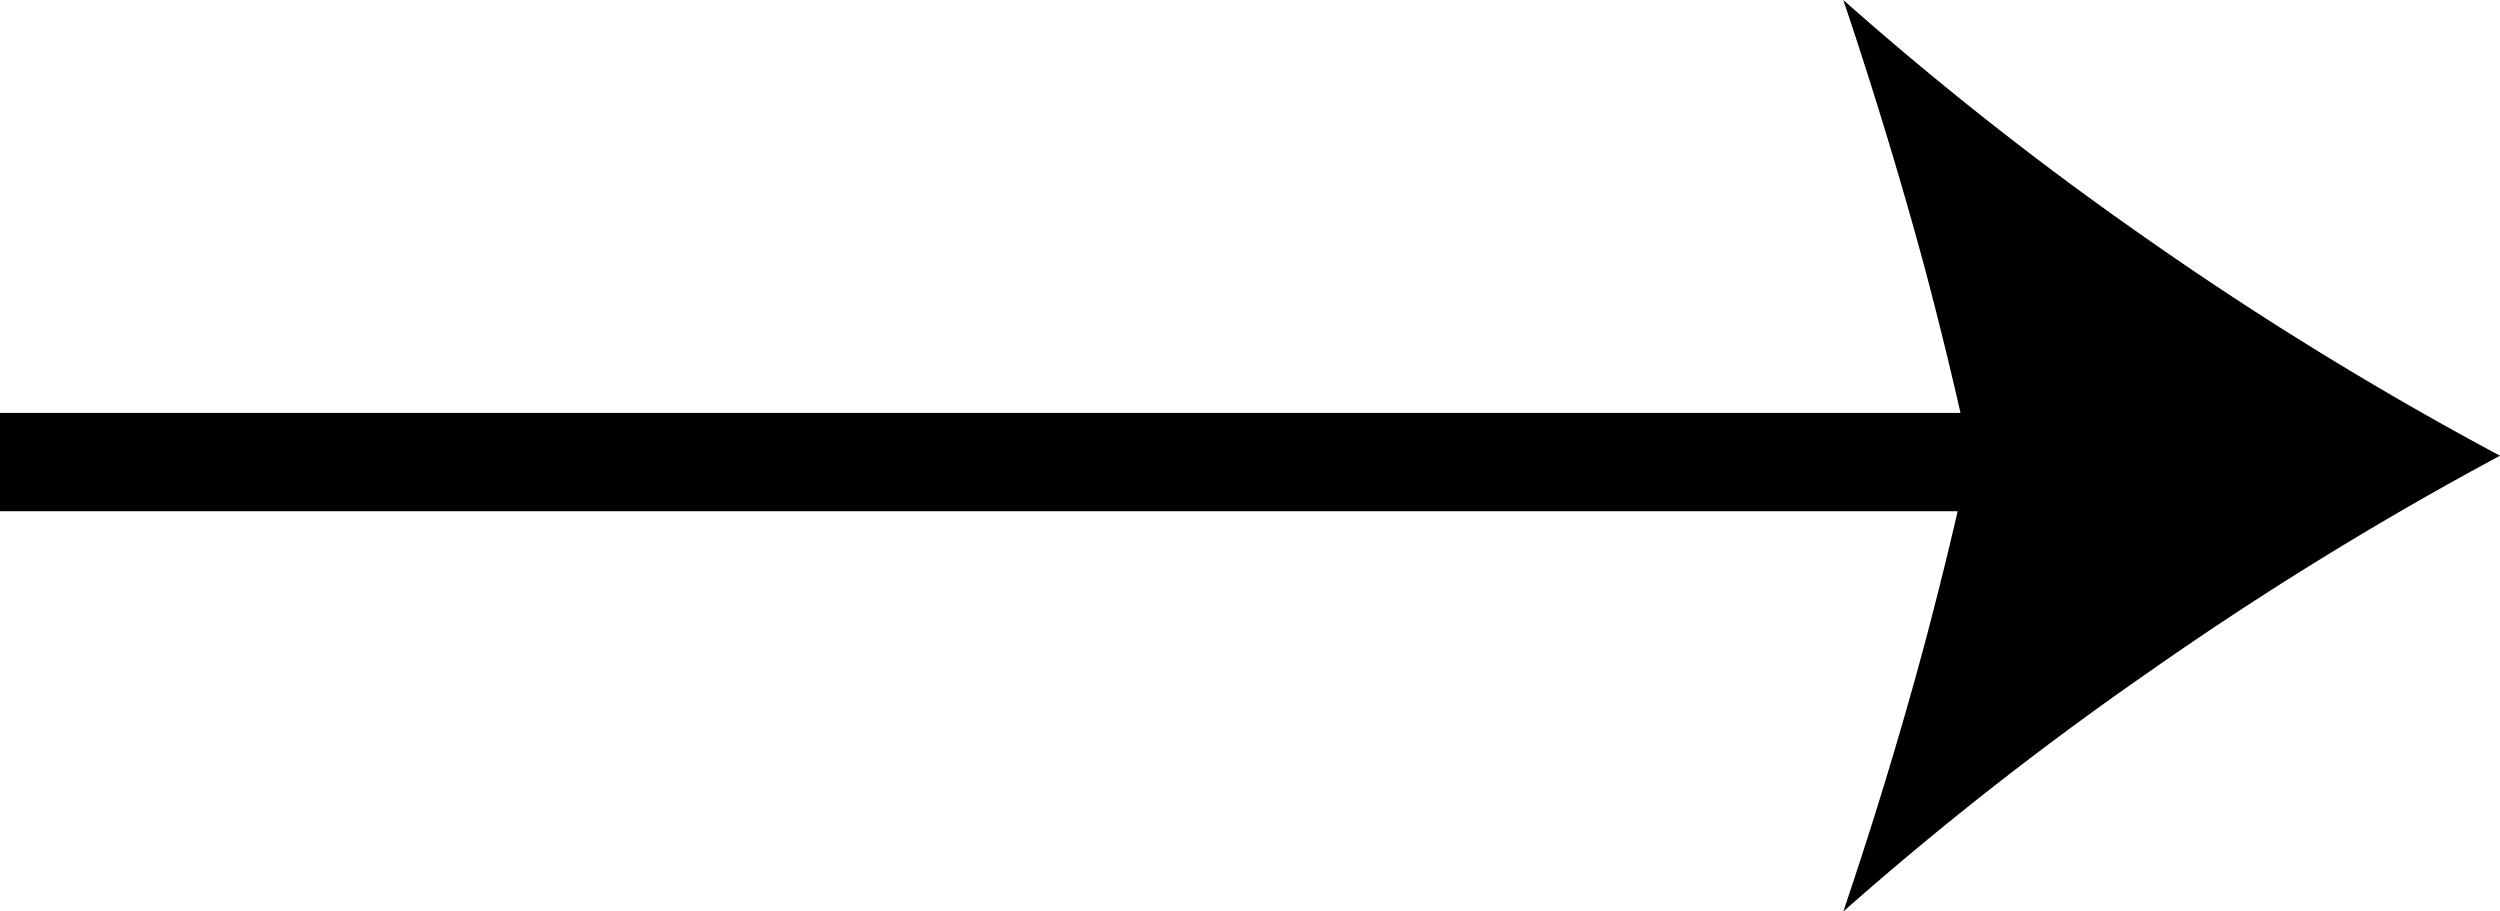 <svg id="arrow-svg" data-name="arrow-svg" xmlns="http://www.w3.org/2000/svg" viewBox="0 0 38.07 13.88"><title>AROW</title><path d="M28.07,13.88c.43-1.27.85-2.63,1.24-4.08.26-.98.49-1.93.69-2.86-.2-.92-.43-1.88-.69-2.86-.39-1.44-.81-2.8-1.24-4.08a50.327,50.327,0,0,0,4.6,3.62,52.571,52.571,0,0,0,5.4,3.32,52.777,52.777,0,0,0-5.4,3.33A50.348,50.348,0,0,0,28.07,13.88Z" /><rect y="6.288" width="30" height="1.497" /></svg>